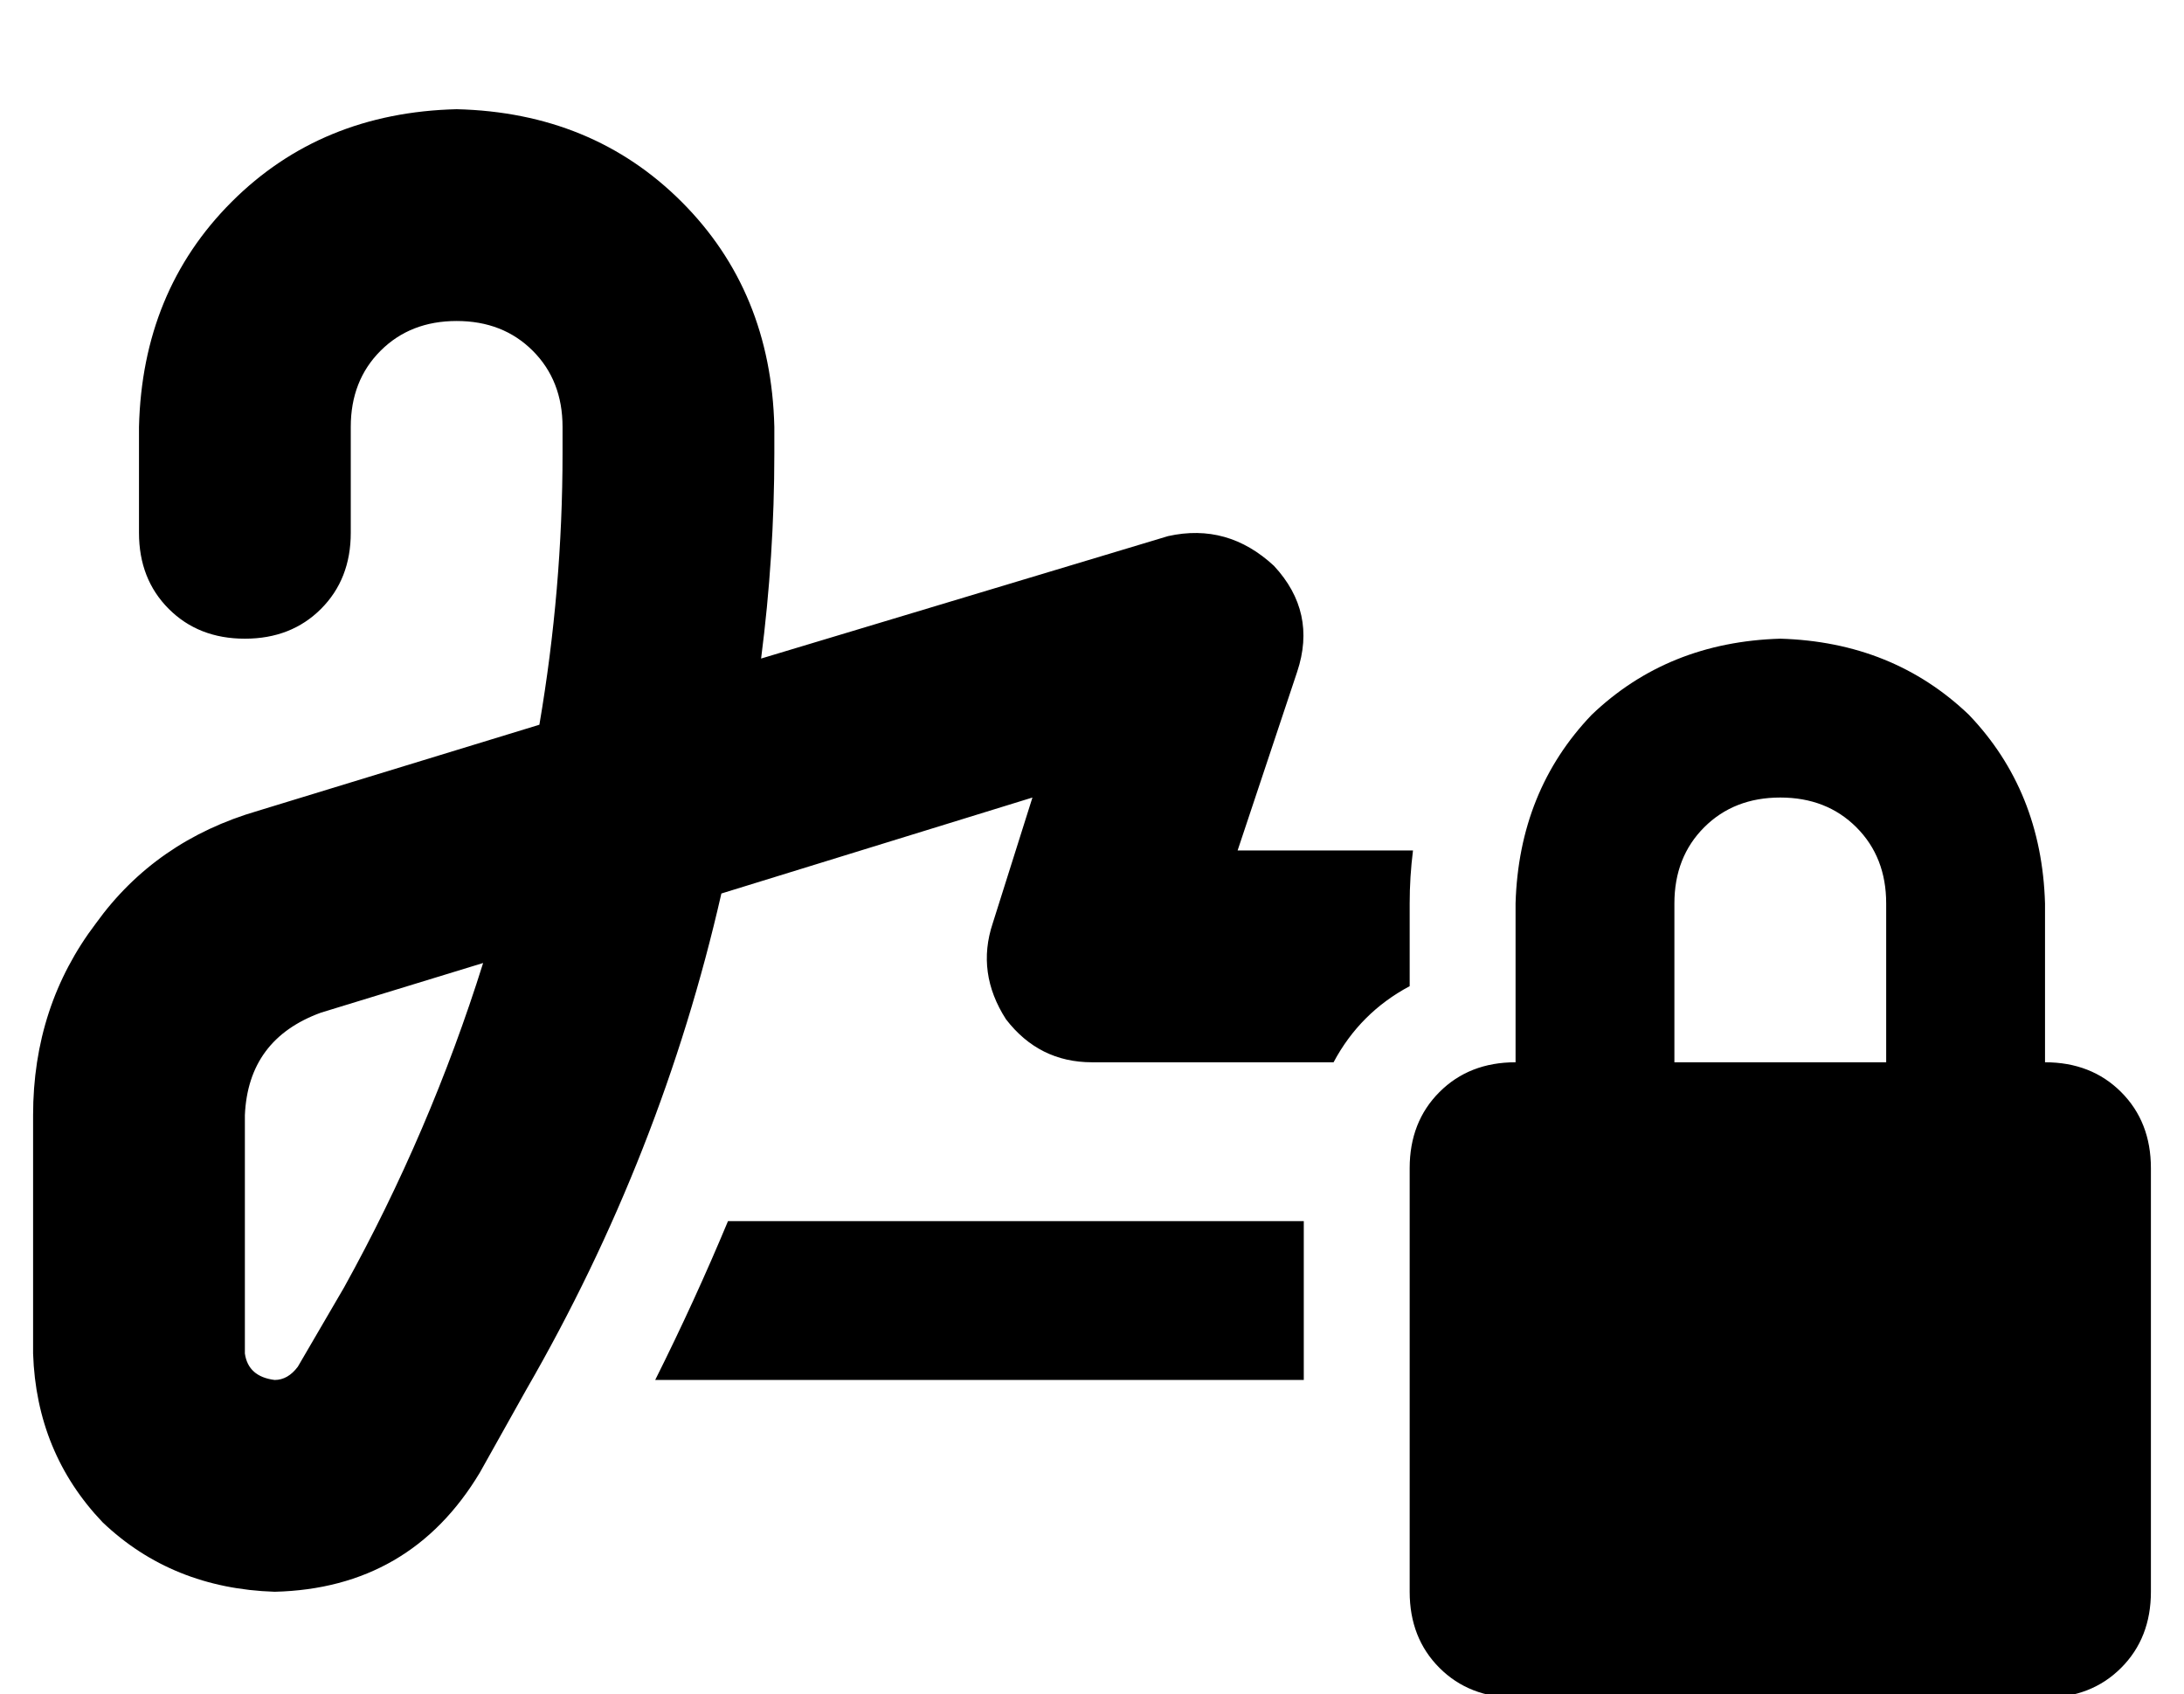 <?xml version="1.0" standalone="no"?>
<!DOCTYPE svg PUBLIC "-//W3C//DTD SVG 1.1//EN" "http://www.w3.org/Graphics/SVG/1.1/DTD/svg11.dtd" >
<svg xmlns="http://www.w3.org/2000/svg" xmlns:xlink="http://www.w3.org/1999/xlink" version="1.1" viewBox="-10 -40 660 512">
   <path fill="currentColor"
d="M96 89q0 -14 9 -23v0v0q9 -9 23 -9t23 9t9 23v8v0q0 41 -7 82l-85 26v0q-31 9 -49 34q-19 25 -19 58v72v0q1 30 21 51q21 20 52 21q41 -1 62 -36l14 -25v0q41 -71 59 -150l94 -29v0l-12 38v0q-5 15 4 29q10 13 26 13h73v0q8 -15 23 -23v-25v0q0 -8 1 -16h-53v0l18 -54v0
q6 -18 -7 -32q-14 -13 -32 -9l-123 37v0q4 -31 4 -62v-8v0q-1 -41 -28 -68t-68 -28q-41 1 -68 28t-28 68v32v0q0 14 9 23t23 9t23 -9t9 -23v-32v0zM210 329q-10 24 -22 48h196v0v-48v0h-174v0zM87 266l49 -15l-49 15l49 -15q-16 51 -42 98l-14 24v0q-3 4 -7 4q-8 -1 -9 -8
v-72v0q1 -23 23 -31v0zM528 201q14 0 23 9v0v0q9 9 9 23v48v0h-64v0v-48v0q0 -14 9 -23t23 -9v0zM448 233v48v-48v48q-14 0 -23 9t-9 23v128v0q0 14 9 23t23 9h160v0q14 0 23 -9t9 -23v-128v0q0 -14 -9 -23t-23 -9v-48v0q-1 -34 -23 -57q-23 -22 -57 -23q-34 1 -57 23
q-22 23 -23 57v0z" />
</svg>
